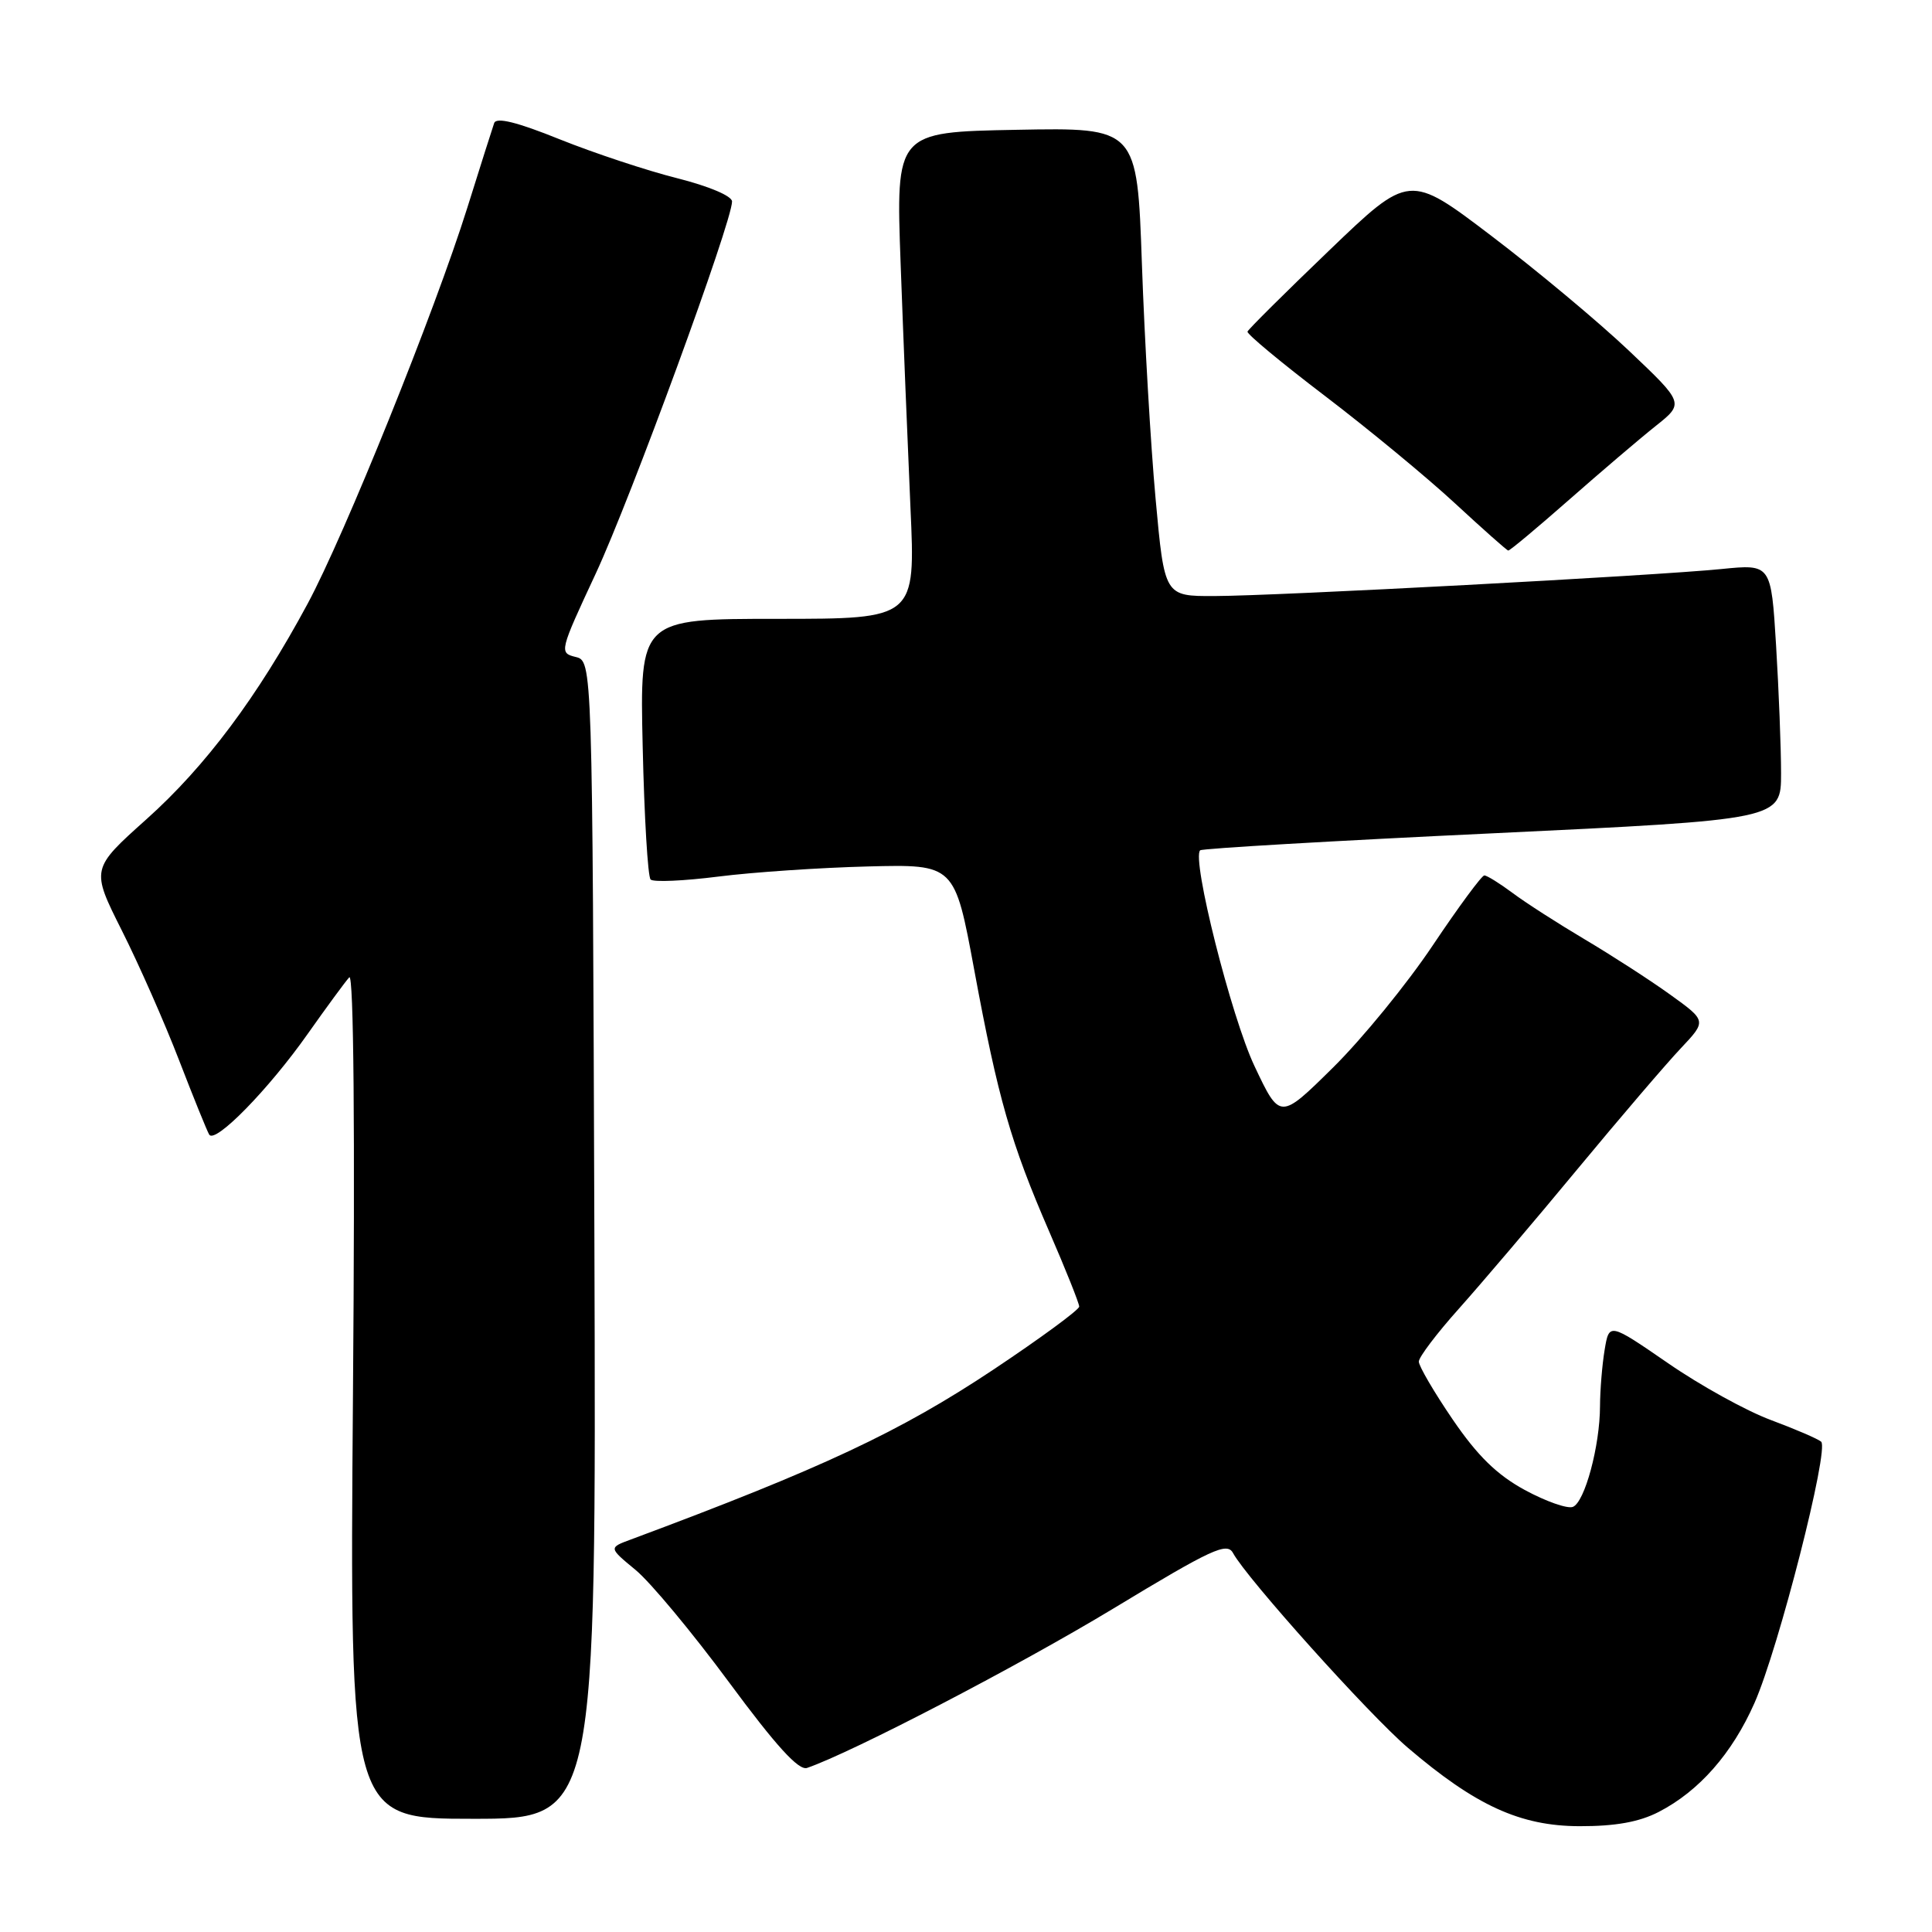 <?xml version="1.0" encoding="UTF-8" standalone="no"?>
<!DOCTYPE svg PUBLIC "-//W3C//DTD SVG 1.1//EN" "http://www.w3.org/Graphics/SVG/1.1/DTD/svg11.dtd" >
<svg xmlns="http://www.w3.org/2000/svg" xmlns:xlink="http://www.w3.org/1999/xlink" version="1.1" viewBox="0 0 256 256">
 <g >
 <path fill="currentColor"
d=" M 219.79 240.09 C 225.14 237.33 229.52 232.35 232.48 225.65 C 235.68 218.41 242.42 191.98 241.31 191.03 C 240.87 190.65 237.87 189.36 234.65 188.16 C 231.43 186.97 225.29 183.58 221.01 180.62 C 213.22 175.26 213.22 175.26 212.62 178.88 C 212.29 180.87 212.02 184.21 212.01 186.31 C 212.00 191.60 209.98 199.07 208.41 199.67 C 207.69 199.95 204.82 198.94 202.04 197.43 C 198.35 195.42 195.78 192.91 192.49 188.09 C 190.02 184.47 188.00 181.01 188.00 180.42 C 188.00 179.83 190.38 176.68 193.30 173.42 C 196.21 170.16 203.26 161.88 208.95 155.00 C 214.65 148.12 220.85 140.87 222.73 138.89 C 226.14 135.27 226.14 135.27 221.32 131.80 C 218.67 129.89 213.57 126.60 210.00 124.48 C 206.43 122.36 202.11 119.59 200.41 118.31 C 198.70 117.04 197.03 116.00 196.68 116.00 C 196.34 116.00 193.27 120.16 189.86 125.25 C 186.46 130.34 180.51 137.63 176.64 141.45 C 169.60 148.40 169.60 148.40 166.23 141.27 C 163.15 134.77 157.86 113.76 159.03 112.67 C 159.29 112.43 176.71 111.41 197.75 110.42 C 236.00 108.60 236.00 108.60 236.00 102.46 C 236.00 99.08 235.70 91.46 235.34 85.53 C 234.68 74.74 234.68 74.74 228.09 75.40 C 219.22 76.29 169.16 78.96 160.90 78.98 C 154.30 79.00 154.30 79.00 153.12 66.07 C 152.47 58.96 151.66 44.99 151.31 35.02 C 150.68 16.90 150.68 16.90 134.69 17.20 C 118.70 17.50 118.70 17.50 119.34 35.00 C 119.69 44.62 120.28 59.14 120.64 67.25 C 121.31 82.00 121.31 82.00 103.04 82.00 C 84.77 82.00 84.77 82.00 85.16 98.94 C 85.37 108.26 85.84 116.18 86.21 116.54 C 86.57 116.91 90.61 116.73 95.19 116.15 C 99.76 115.57 108.67 114.97 115.00 114.81 C 126.50 114.52 126.50 114.52 129.09 128.51 C 132.25 145.58 133.93 151.44 139.04 163.22 C 141.22 168.24 143.00 172.70 143.00 173.13 C 143.00 173.55 137.90 177.30 131.66 181.46 C 119.23 189.73 109.00 194.53 83.57 204.00 C 80.65 205.08 80.65 205.08 84.21 208.02 C 86.17 209.63 91.73 216.32 96.57 222.87 C 102.84 231.36 105.83 234.64 106.94 234.26 C 112.93 232.20 134.97 220.73 147.49 213.16 C 160.61 205.22 162.59 204.30 163.39 205.80 C 165.21 209.15 181.39 227.18 186.53 231.57 C 195.52 239.25 201.44 241.96 209.29 241.98 C 214.04 241.99 217.19 241.43 219.79 240.09 Z  M 78.76 164.30 C 78.50 87.59 78.50 87.59 76.27 87.05 C 74.08 86.51 74.13 86.32 78.94 76.00 C 83.57 66.06 97.00 29.40 97.00 26.70 C 97.00 25.97 93.94 24.68 89.75 23.62 C 85.76 22.62 78.76 20.30 74.19 18.47 C 68.49 16.17 65.76 15.50 65.48 16.31 C 65.25 16.97 63.65 22.00 61.93 27.50 C 57.61 41.27 45.65 70.92 40.76 80.00 C 34.12 92.34 27.22 101.56 19.42 108.54 C 12.05 115.14 12.05 115.14 16.15 123.31 C 18.41 127.80 21.82 135.53 23.73 140.49 C 25.64 145.44 27.44 149.88 27.72 150.34 C 28.49 151.61 35.60 144.34 40.77 137.00 C 43.29 133.43 45.77 130.05 46.28 129.50 C 46.87 128.88 47.05 149.76 46.77 184.75 C 46.33 241.00 46.33 241.00 62.67 241.00 C 79.01 241.00 79.01 241.00 78.76 164.30 Z  M 207.88 66.25 C 212.10 62.54 217.27 58.13 219.37 56.46 C 223.18 53.43 223.18 53.43 215.83 46.46 C 211.79 42.63 203.59 35.79 197.61 31.25 C 186.74 22.99 186.74 22.99 176.12 33.19 C 170.28 38.79 165.41 43.63 165.30 43.94 C 165.19 44.25 169.83 48.10 175.61 52.50 C 181.38 56.90 189.12 63.29 192.80 66.70 C 196.49 70.11 199.66 72.93 199.85 72.95 C 200.05 72.98 203.66 69.96 207.88 66.25 Z "/>
</g>
</svg>